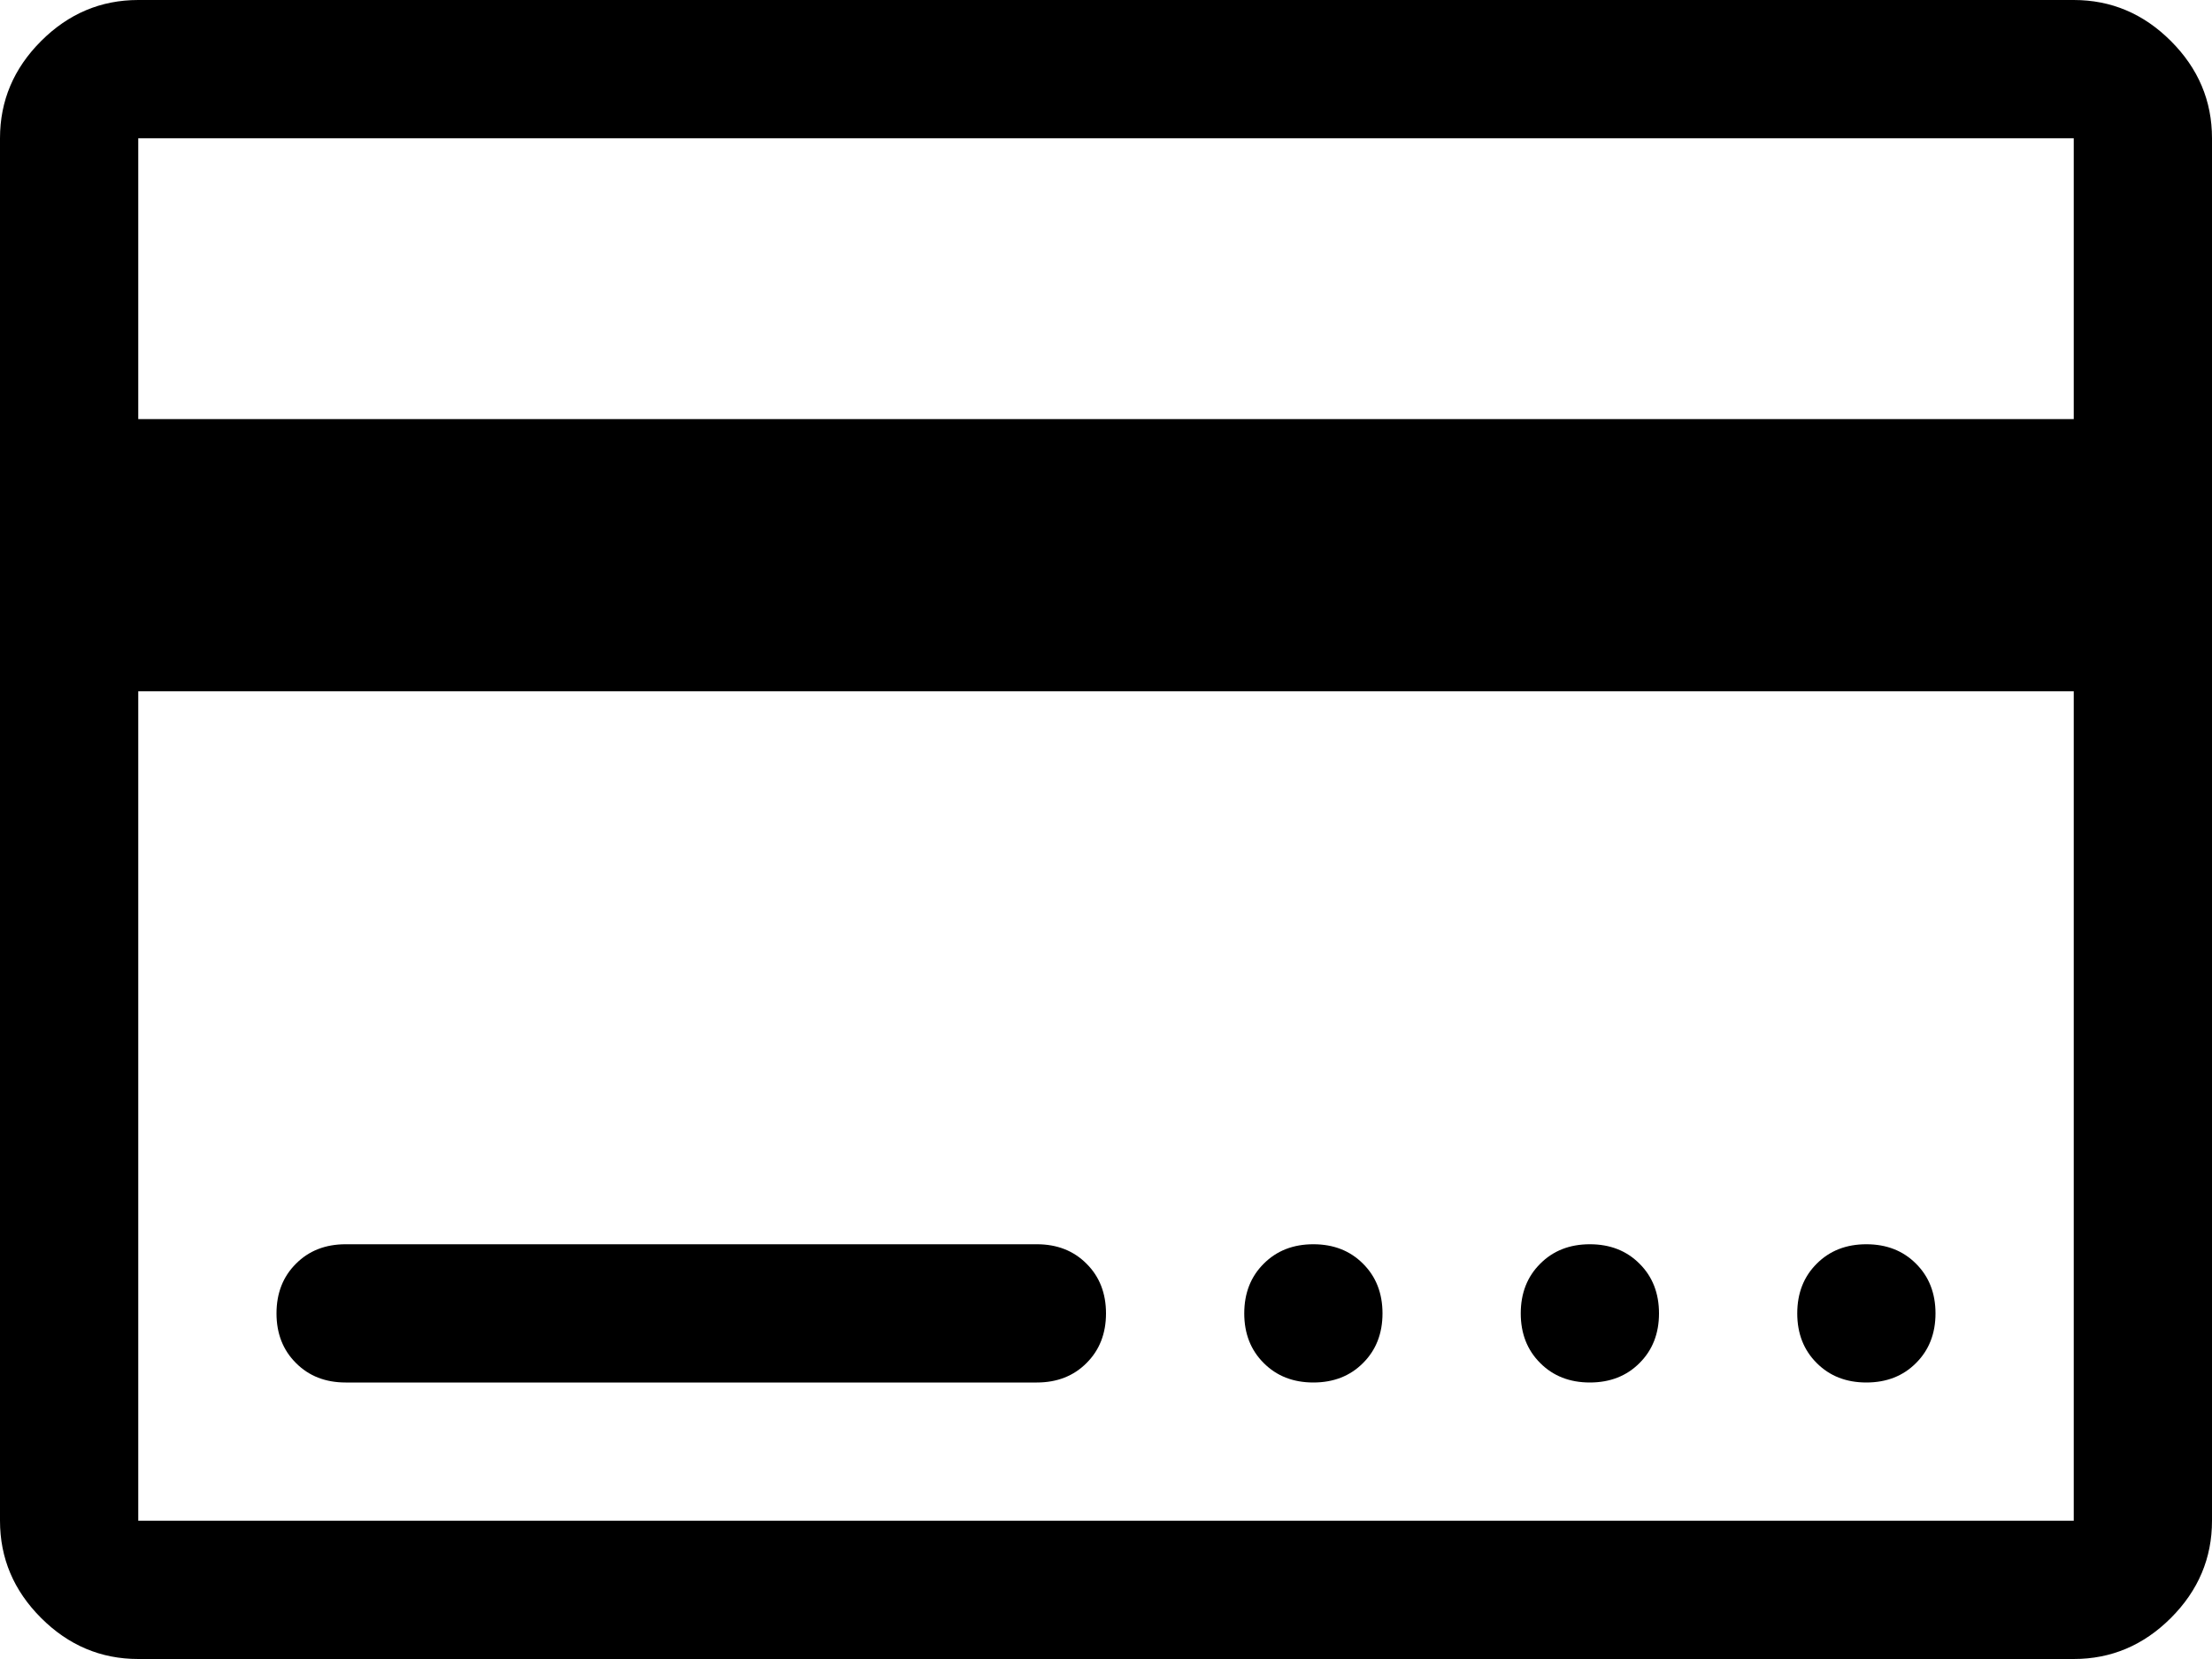 <svg width="30" height="22.5" viewBox="0 -46.875 30 22.5" xmlns="http://www.w3.org/2000/svg"><path d="M28.125 -46.875L1.875 -46.875C1.367 -46.875 0.928 -46.689 0.557 -46.318C0.186 -45.947 0 -45.508 0 -45L0 -41.191L0 -37.5L0 -26.25C0 -25.742 0.186 -25.303 0.557 -24.932C0.928 -24.561 1.367 -24.375 1.875 -24.375L28.125 -24.375C28.633 -24.375 29.072 -24.561 29.443 -24.932C29.814 -25.303 30 -25.742 30 -26.25L30 -37.5L30 -41.191L30 -45C30 -45.508 29.814 -45.947 29.443 -46.318C29.072 -46.689 28.633 -46.875 28.125 -46.875ZM28.125 -26.25L1.875 -26.25L1.875 -37.5L28.125 -37.5ZM1.875 -41.191L1.875 -45L28.125 -45L28.125 -41.191ZM4.688 -28.125L14.062 -28.125C14.336 -28.125 14.561 -28.213 14.736 -28.389C14.912 -28.564 15 -28.789 15 -29.062C15 -29.336 14.912 -29.561 14.736 -29.736C14.561 -29.912 14.336 -30 14.062 -30L4.688 -30C4.414 -30 4.189 -29.912 4.014 -29.736C3.838 -29.561 3.75 -29.336 3.75 -29.062C3.75 -28.789 3.838 -28.564 4.014 -28.389C4.189 -28.213 4.414 -28.125 4.688 -28.125ZM16.875 -29.062C16.875 -28.789 16.963 -28.564 17.139 -28.389C17.314 -28.213 17.539 -28.125 17.812 -28.125C18.086 -28.125 18.311 -28.213 18.486 -28.389C18.662 -28.564 18.75 -28.789 18.75 -29.062C18.75 -29.336 18.662 -29.561 18.486 -29.736C18.311 -29.912 18.086 -30 17.812 -30C17.539 -30 17.314 -29.912 17.139 -29.736C16.963 -29.561 16.875 -29.336 16.875 -29.062ZM20.625 -29.062C20.625 -28.789 20.713 -28.564 20.889 -28.389C21.064 -28.213 21.289 -28.125 21.562 -28.125C21.836 -28.125 22.061 -28.213 22.236 -28.389C22.412 -28.564 22.5 -28.789 22.5 -29.062C22.5 -29.336 22.412 -29.561 22.236 -29.736C22.061 -29.912 21.836 -30 21.562 -30C21.289 -30 21.064 -29.912 20.889 -29.736C20.713 -29.561 20.625 -29.336 20.625 -29.062ZM24.375 -29.062C24.375 -28.789 24.463 -28.564 24.639 -28.389C24.814 -28.213 25.039 -28.125 25.312 -28.125C25.586 -28.125 25.811 -28.213 25.986 -28.389C26.162 -28.564 26.25 -28.789 26.25 -29.062C26.25 -29.336 26.162 -29.561 25.986 -29.736C25.811 -29.912 25.586 -30 25.312 -30C25.039 -30 24.814 -29.912 24.639 -29.736C24.463 -29.561 24.375 -29.336 24.375 -29.062ZM24.375 -29.062"></path></svg>